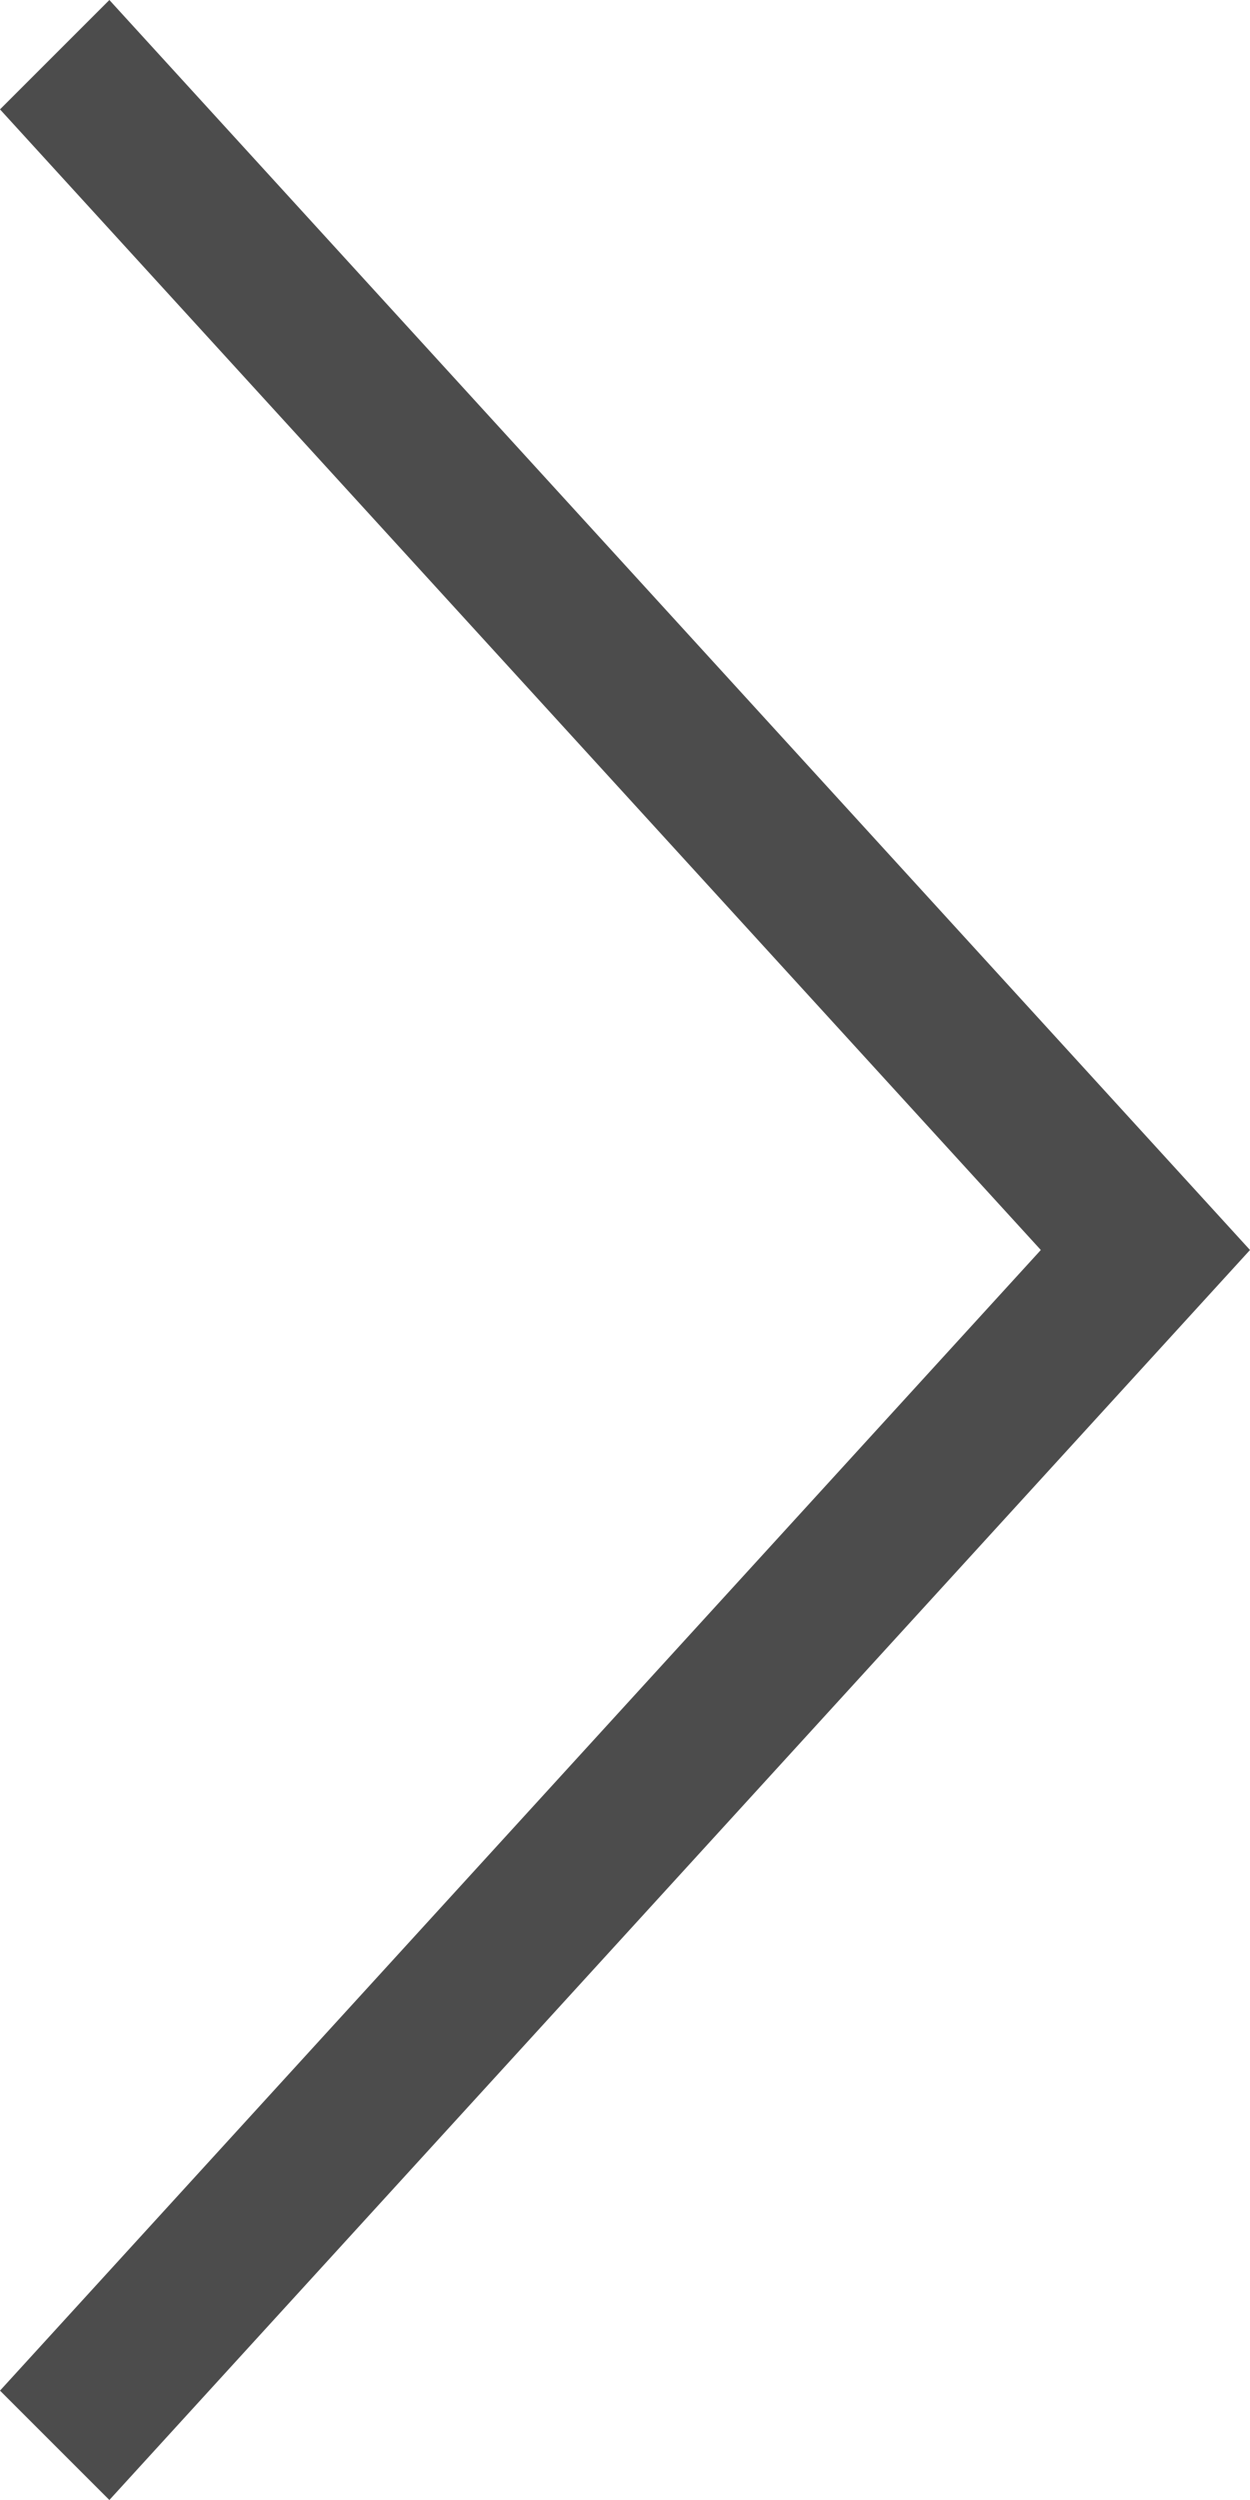 <svg id="Layer_1" xmlns="http://www.w3.org/2000/svg" viewBox="0 0 8 16"><style>.st0{fill:#4c4c4c}</style><path id="Shape_11_copy_3" class="st0" d="M.7 0L0 .7l7.3 8L8 8 .7 0zM8 8l-.7-.7-7.3 8 .7.7L8 8z"/></svg>